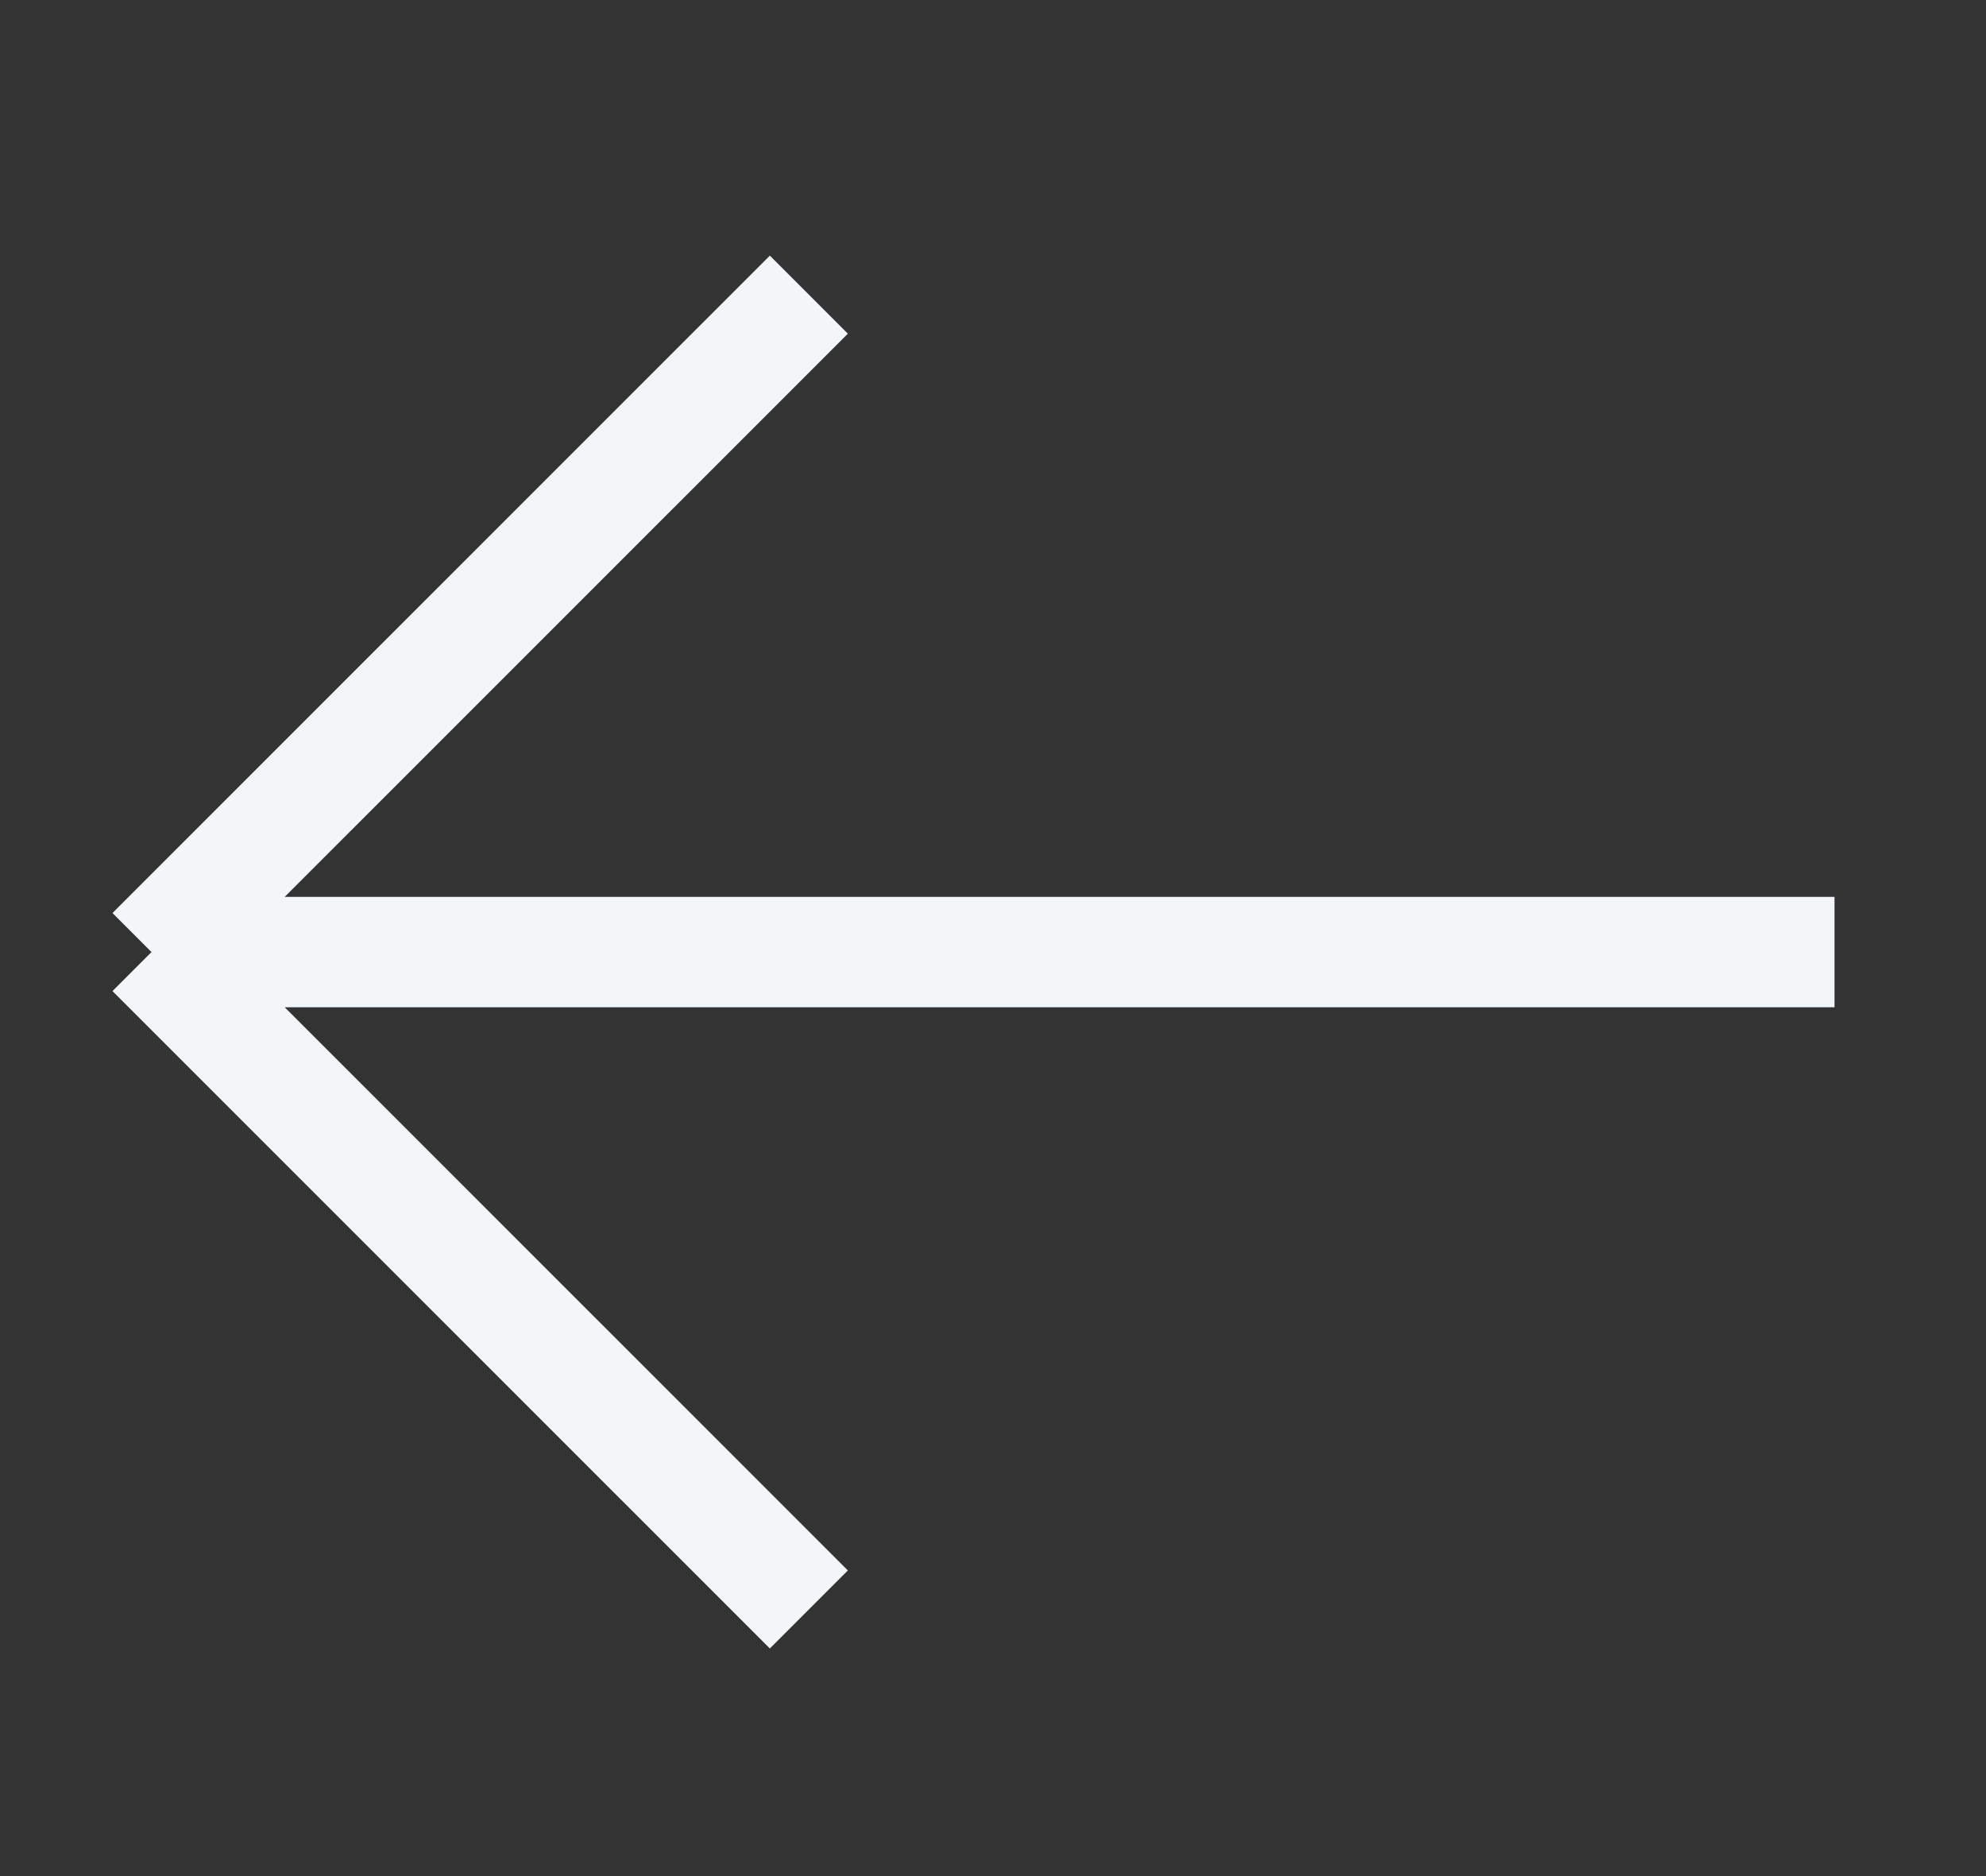 <svg width="18" height="17" viewBox="0 0 18 17" fill="none" xmlns="http://www.w3.org/2000/svg">
<rect x="0" y="0" width="18" height="17" fill="#333333" stroke="none"/>
<path d="M7.331 2.67L1.373 8.627M7.331 14.584L1.373 8.627M1.373 8.627H16.627" stroke="#F3F6F8"/>
</svg>
